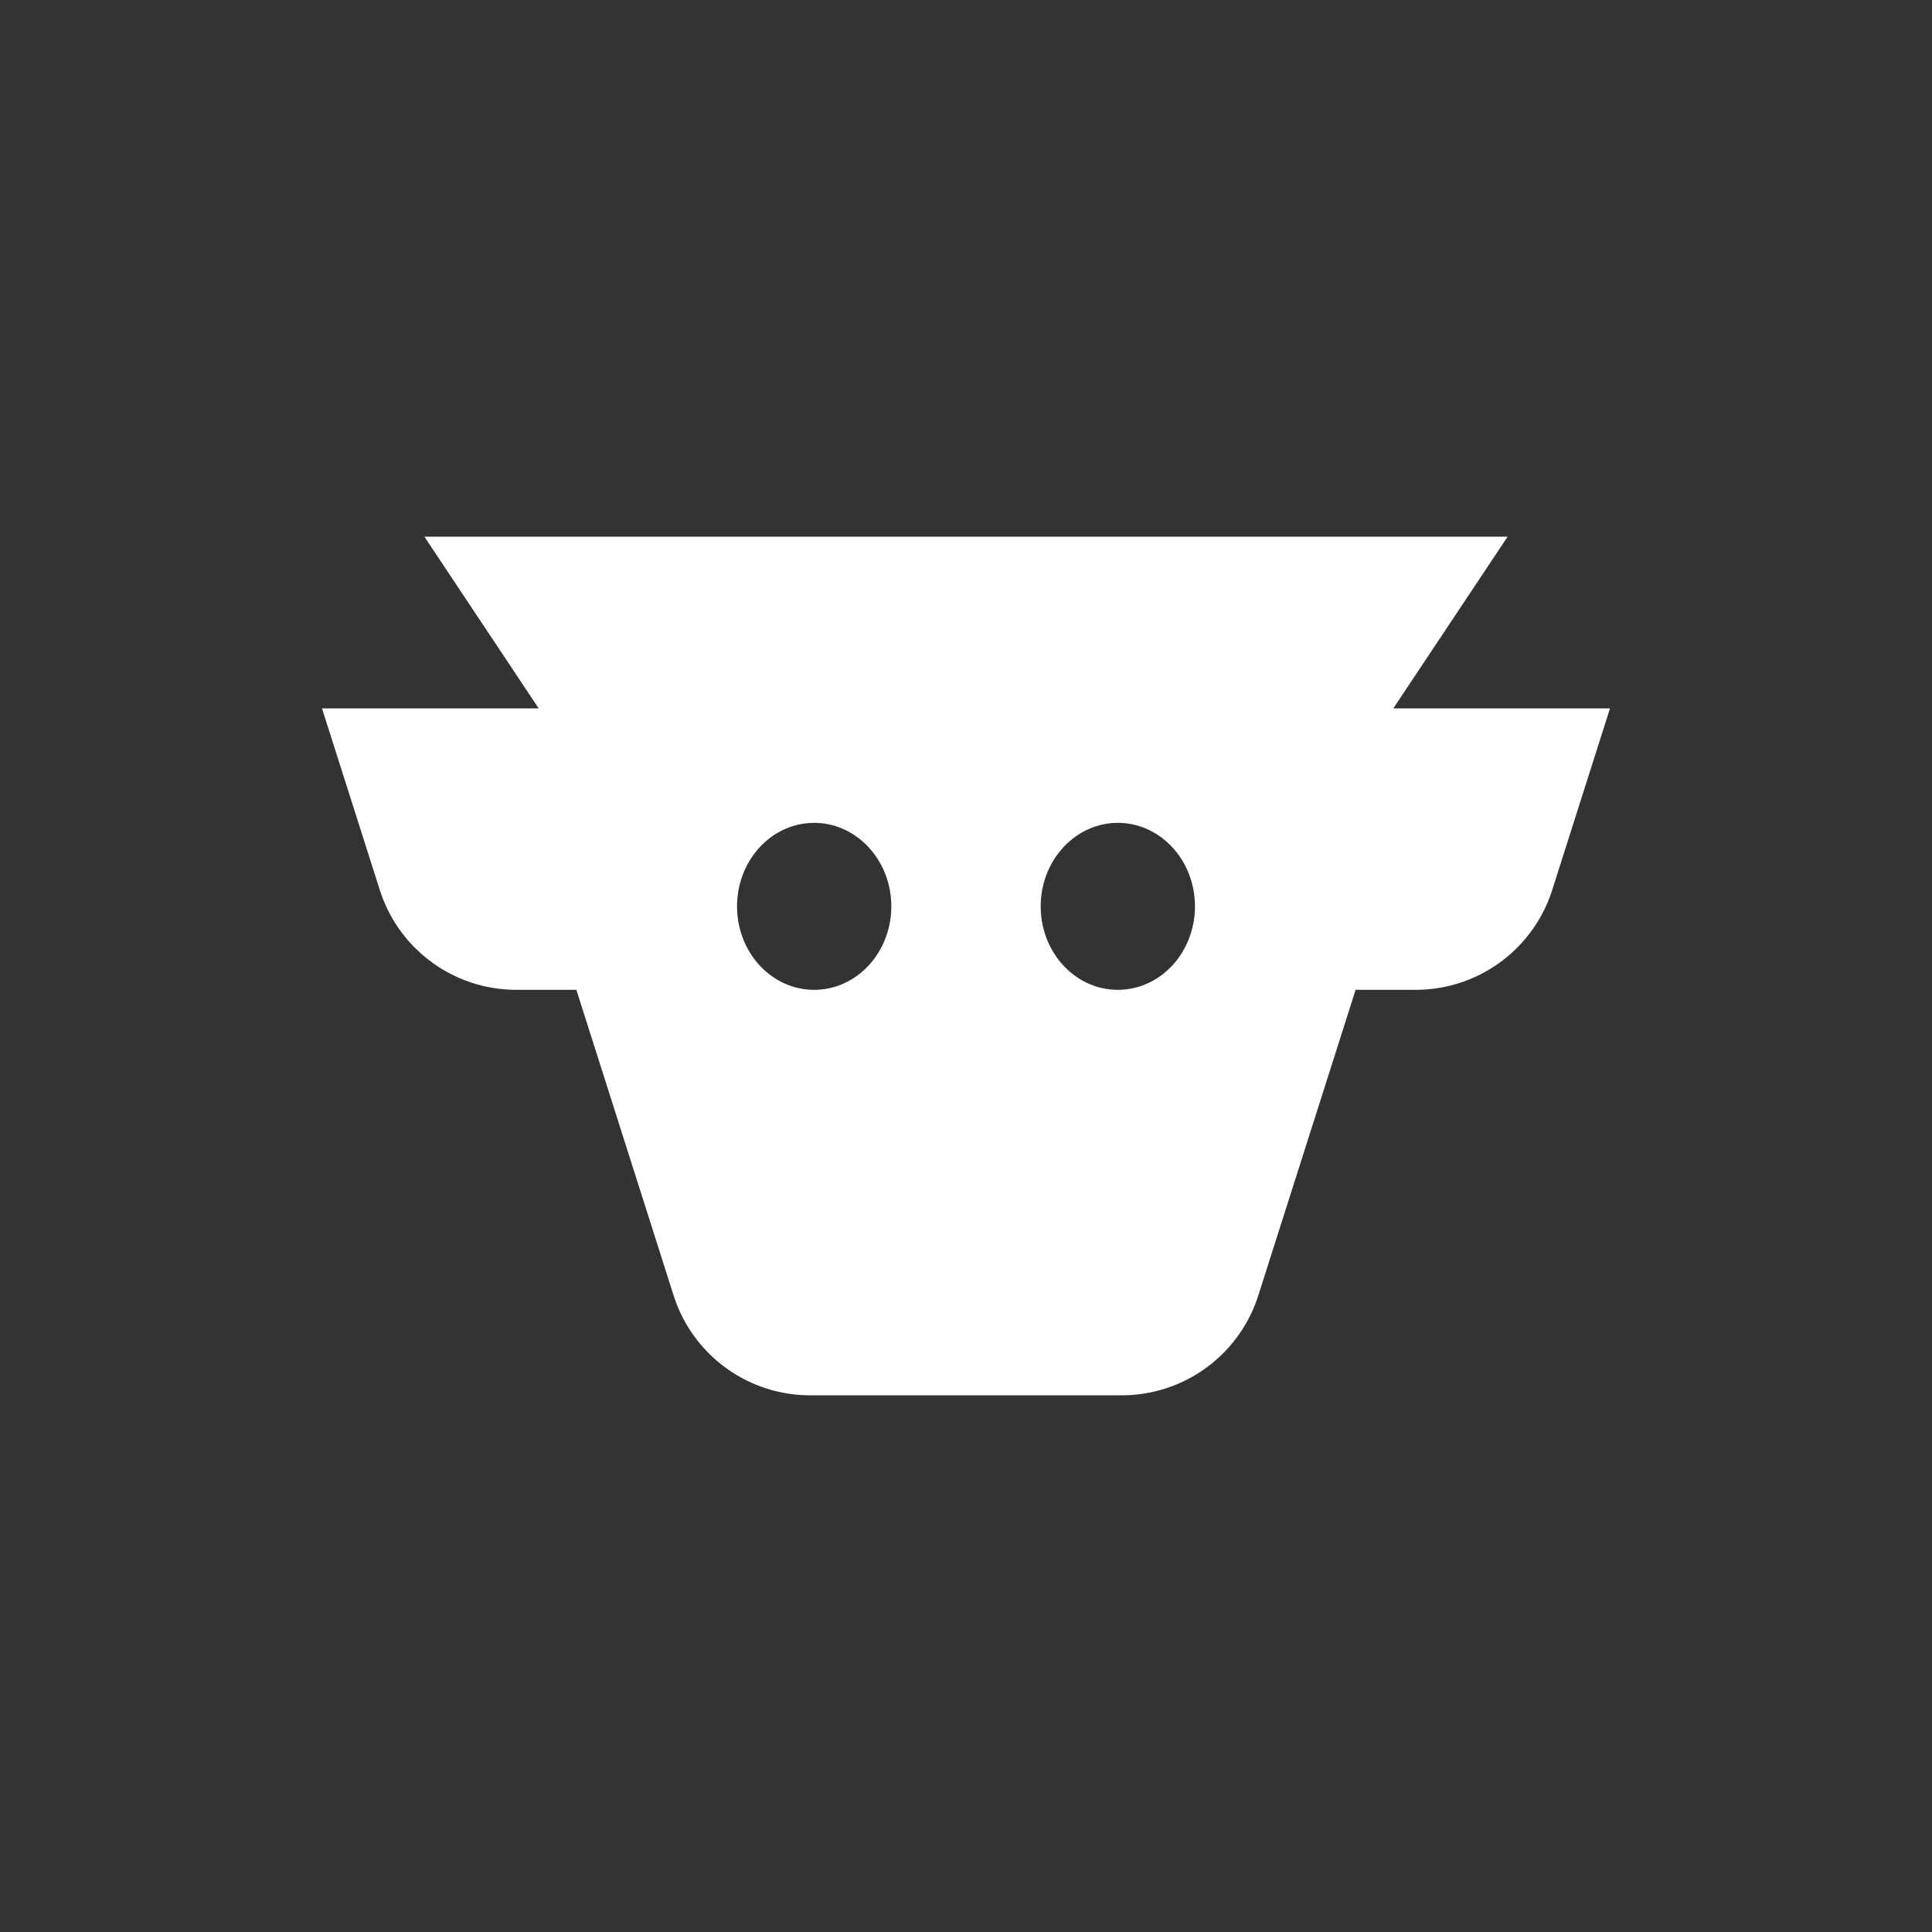 <svg xmlns="http://www.w3.org/2000/svg" width="24" height="24" fill="none" viewBox="0 0 24 24">
    <rect x="0" y="0" width="24" height="24" fill="#333333" stroke="none"/>
    <path fill="#fff" fill-rule="evenodd" d="M10.068 17.333a1.78 1.78 0 0 1-1.7-1.24L7.16 12.296h-.742a1.78 1.78 0 0 1-1.7-1.24L4 8.8h2.692l-1.42-2.133h13.456L17.308 8.8H20l-.718 2.256a1.78 1.78 0 0 1-1.7 1.24h-.742l-1.209 3.797a1.78 1.78 0 0 1-1.7 1.24zm-.912-6.074c0 .573.428 1.037.958 1.037.529 0 .958-.464.958-1.037 0-.572-.43-1.037-.958-1.037-.53 0-.958.465-.958 1.037m5.688 0c0 .573-.428 1.037-.958 1.037-.529 0-.958-.464-.958-1.037 0-.572.43-1.037.958-1.037.53 0 .958.465.958 1.037" clip-rule="evenodd"/>
</svg>
